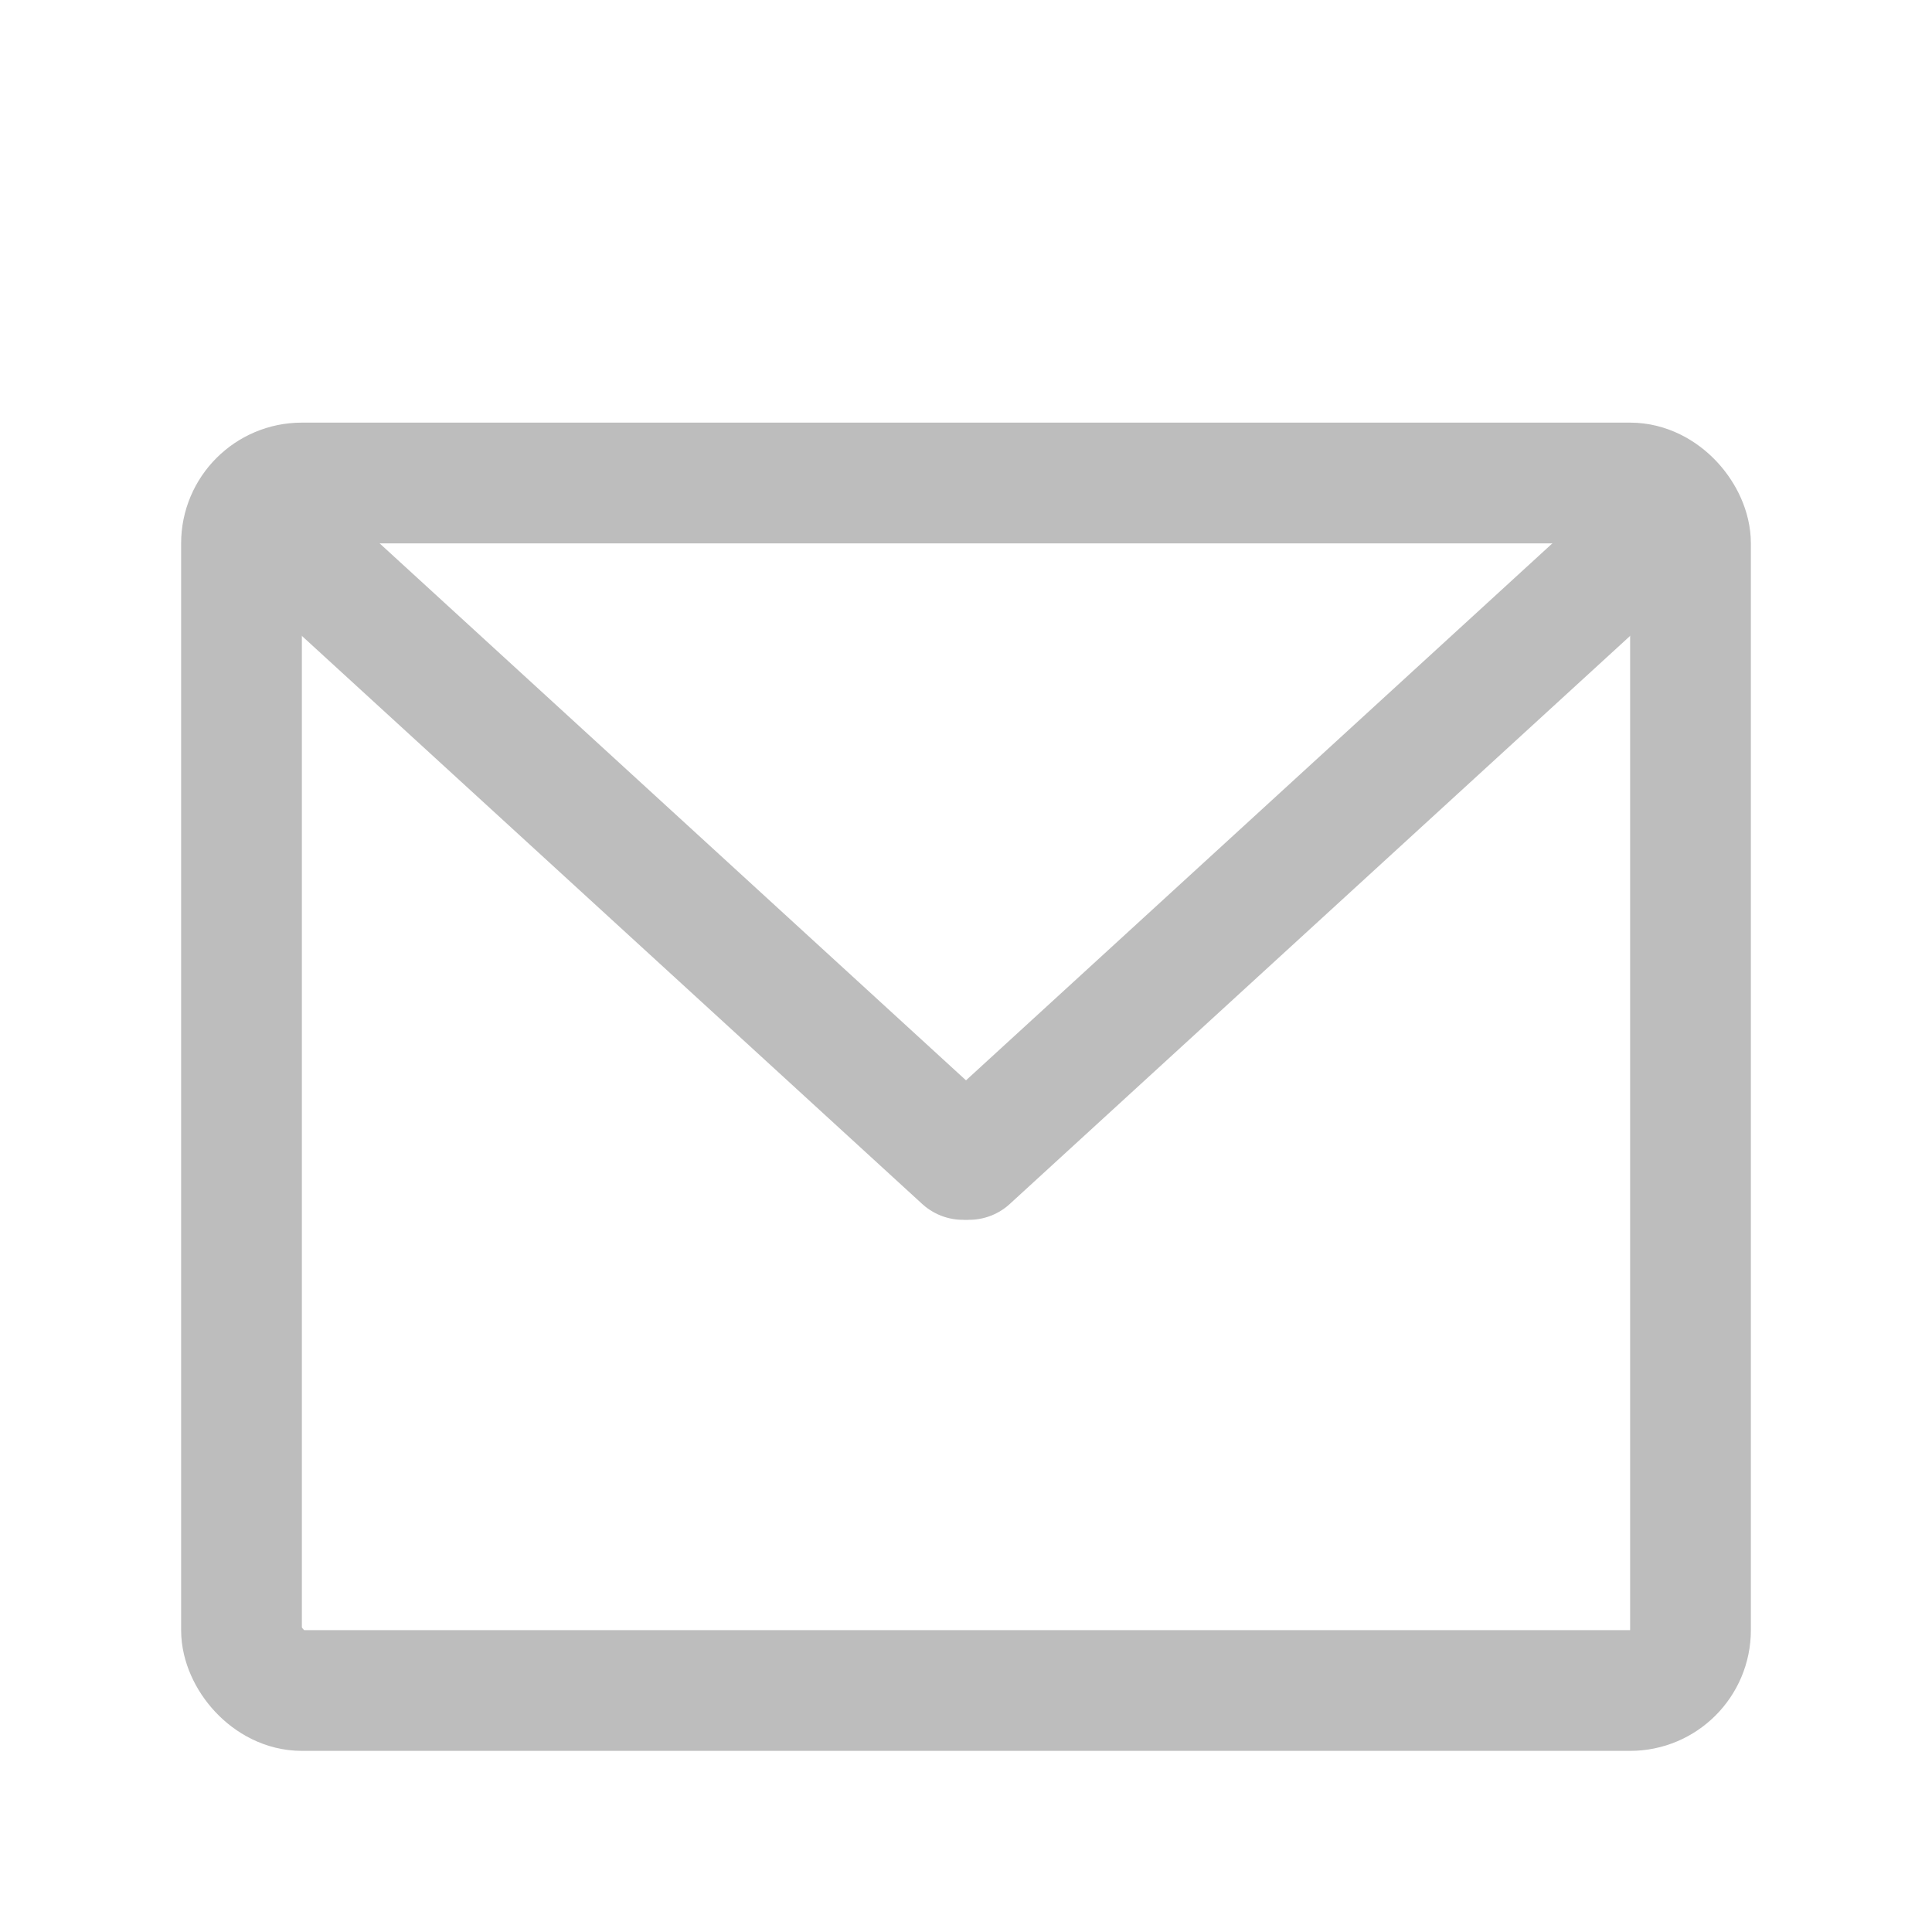 <svg width="32" height="32" viewBox="0 0 32 32" fill="none" xmlns="http://www.w3.org/2000/svg">
<rect x="4" y="8" width="24" height="20" rx="1" stroke="#BDBDBD" stroke-width="2"/>
<path d="M4.625 8.833L15.95 19.204" stroke="#BDBDBD" stroke-width="2" stroke-linecap="round"/>
<path d="M27.375 8.833L16.05 19.204" stroke="#BDBDBD" stroke-width="2" stroke-linecap="round"/>
</svg>
